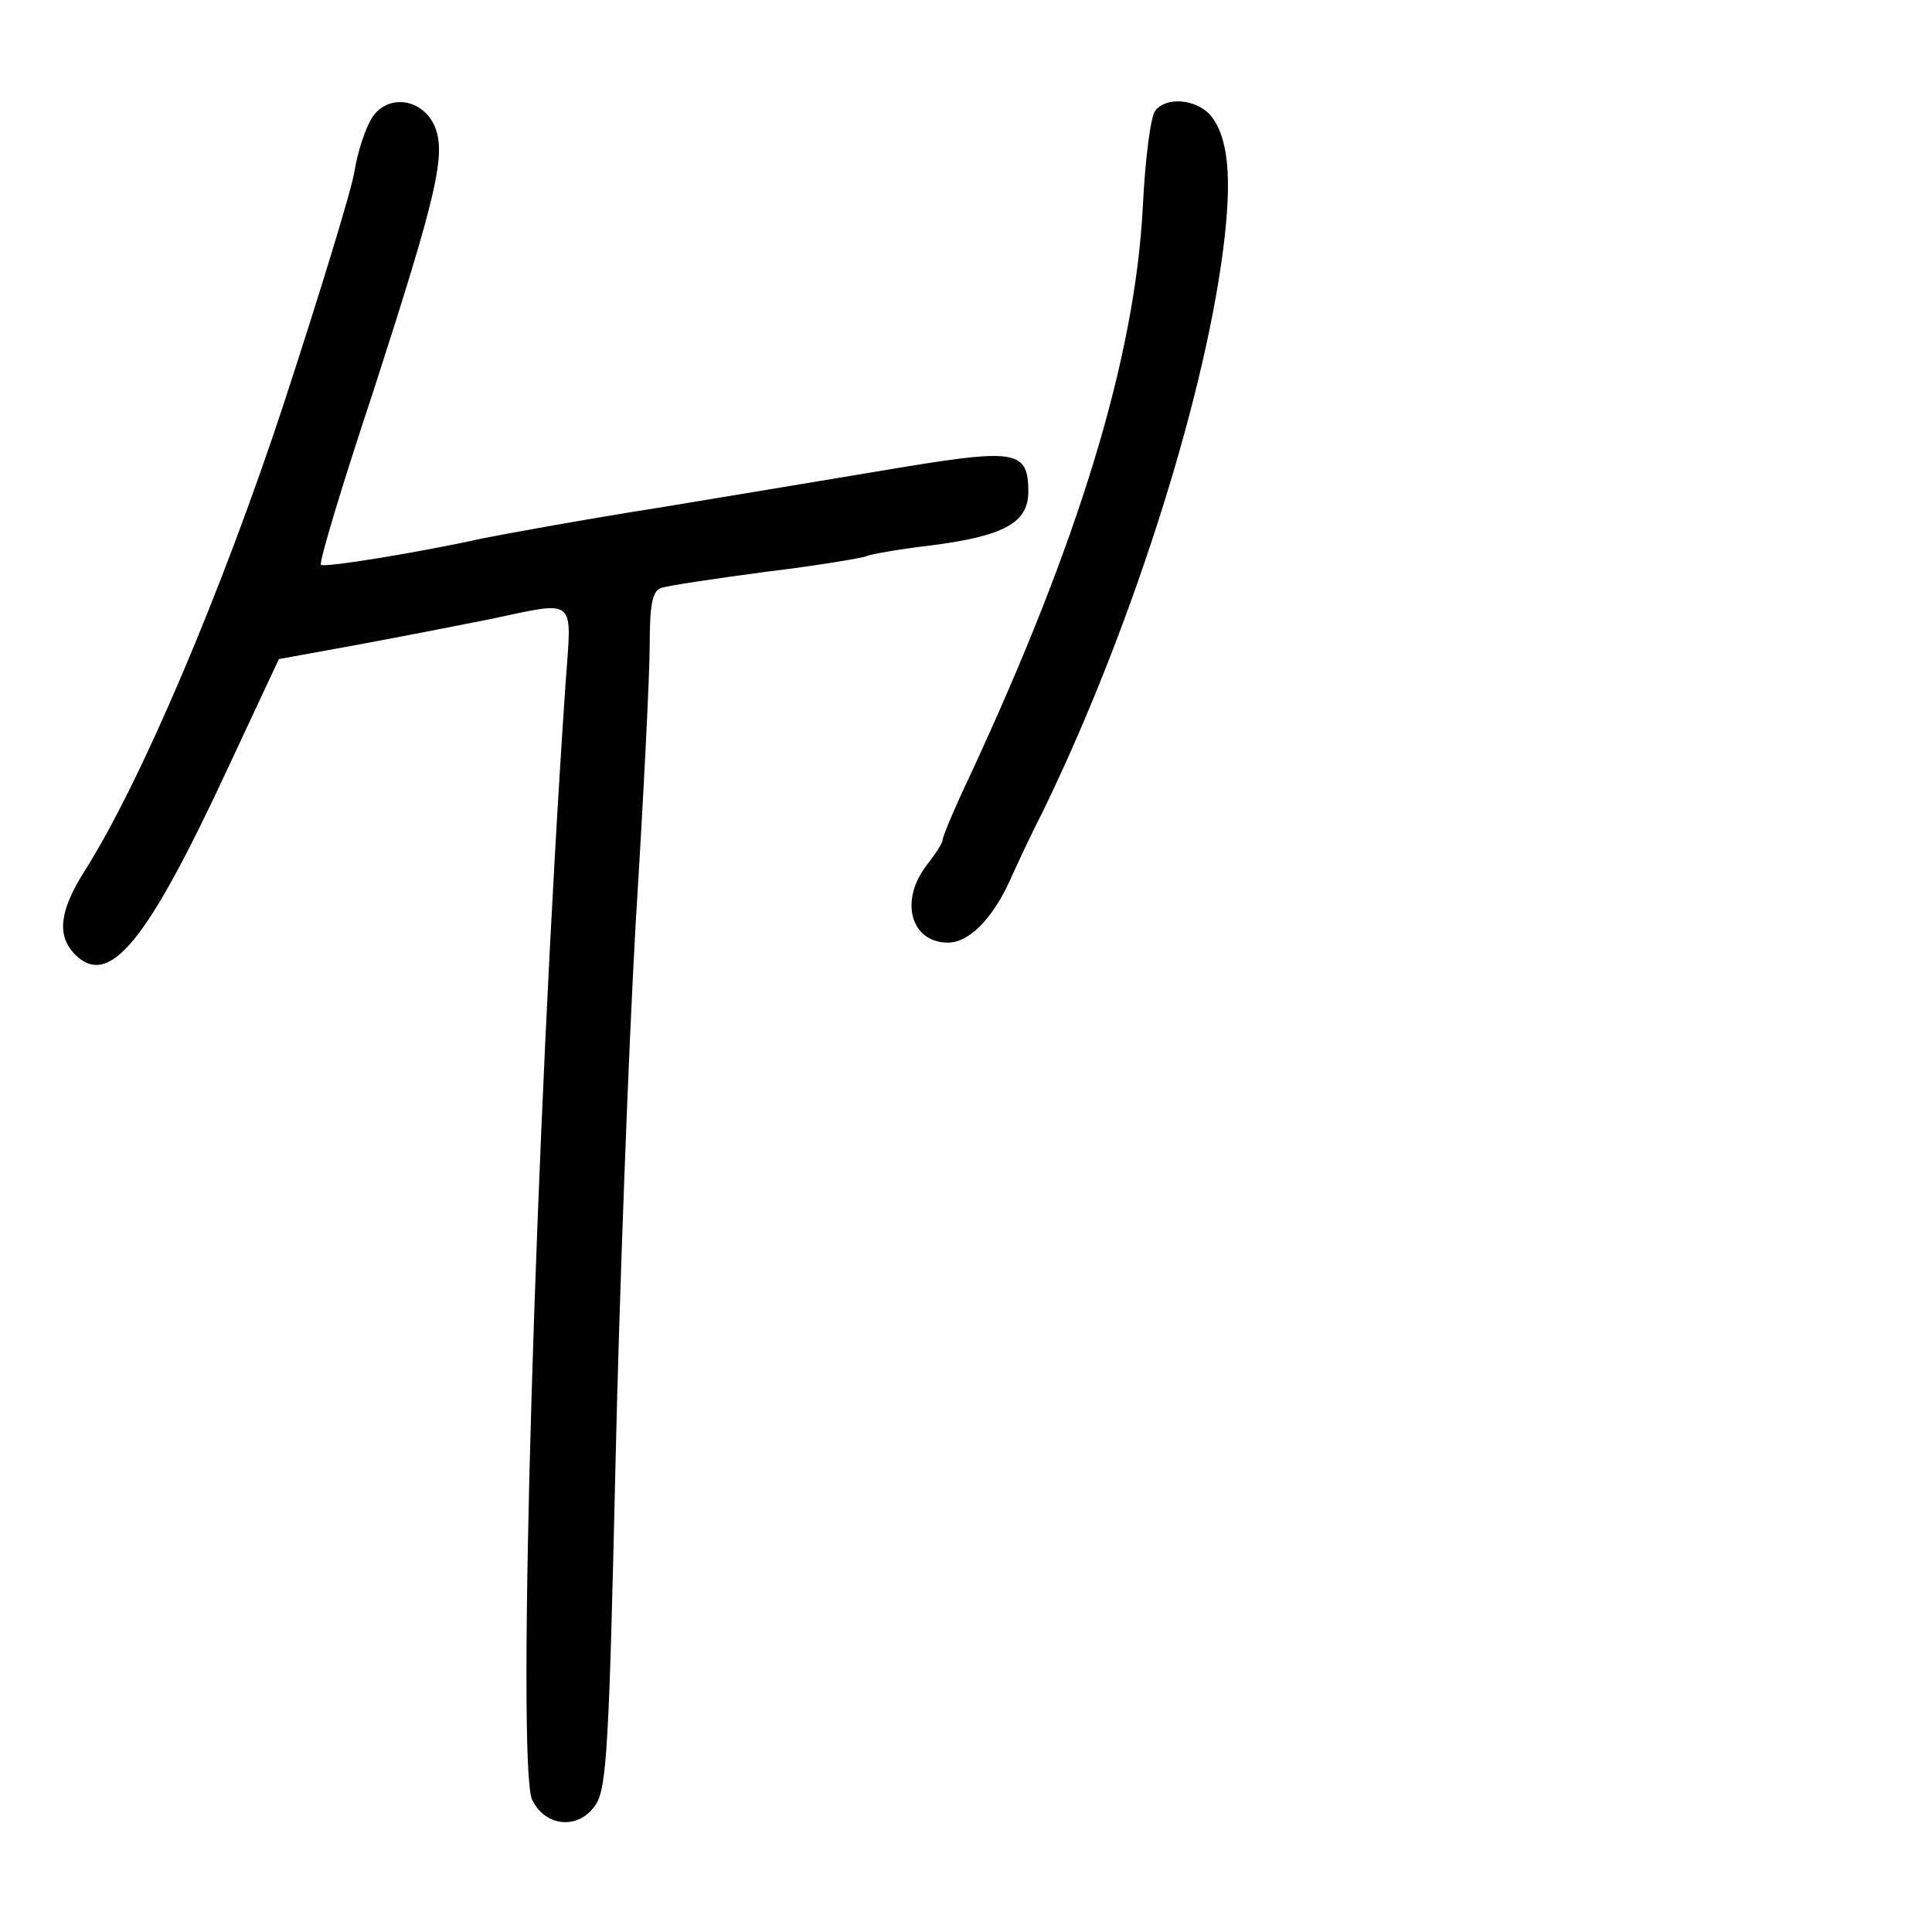 <?xml version="1.0" standalone="no"?>
<!DOCTYPE svg PUBLIC "-//W3C//DTD SVG 20010904//EN"
 "http://www.w3.org/TR/2001/REC-SVG-20010904/DTD/svg10.dtd">
<svg version="1.0" xmlns="http://www.w3.org/2000/svg"
 width="248pt" height="248pt" viewBox="0 0 248 248"
 preserveAspectRatio="xMidYMid meet">
<g transform="translate(0,248) scale(0.1,-0.1)"
fill="#000000" stroke="none">
<path d="M477 2328 c-8 -13 -18 -43 -22 -68 -4 -25 -45 -158 -90 -296 -80
-243 -185 -490 -257 -603 -32 -51 -35 -82 -12 -106 44 -44 92 14 197 240 l65
139 99 18 c54 10 131 25 171 33 114 24 106 30 98 -82 -39 -571 -63 -1389 -43
-1433 17 -36 61 -39 82 -6 14 21 17 83 25 433 5 224 17 539 26 698 10 160 18
320 18 357 0 49 3 69 14 73 7 3 68 12 135 21 67 8 125 18 129 20 3 2 41 9 84
14 93 12 124 29 124 69 0 52 -16 55 -157 32 -71 -12 -211 -35 -313 -52 -102
-16 -205 -35 -230 -40 -81 -18 -204 -38 -208 -34 -3 2 27 102 67 222 82 254
95 307 78 343 -17 35 -61 39 -80 8z"/>
<path d="M1483 2338 c-6 -7 -13 -62 -16 -123 -10 -194 -82 -430 -223 -733 -19
-40 -34 -76 -34 -80 0 -4 -9 -18 -20 -32 -36 -46 -21 -100 27 -100 26 0 56 29
79 79 9 20 27 59 41 86 111 227 207 523 233 724 12 93 7 146 -17 174 -19 20
-56 23 -70 5z"/>
</g>
</svg>
